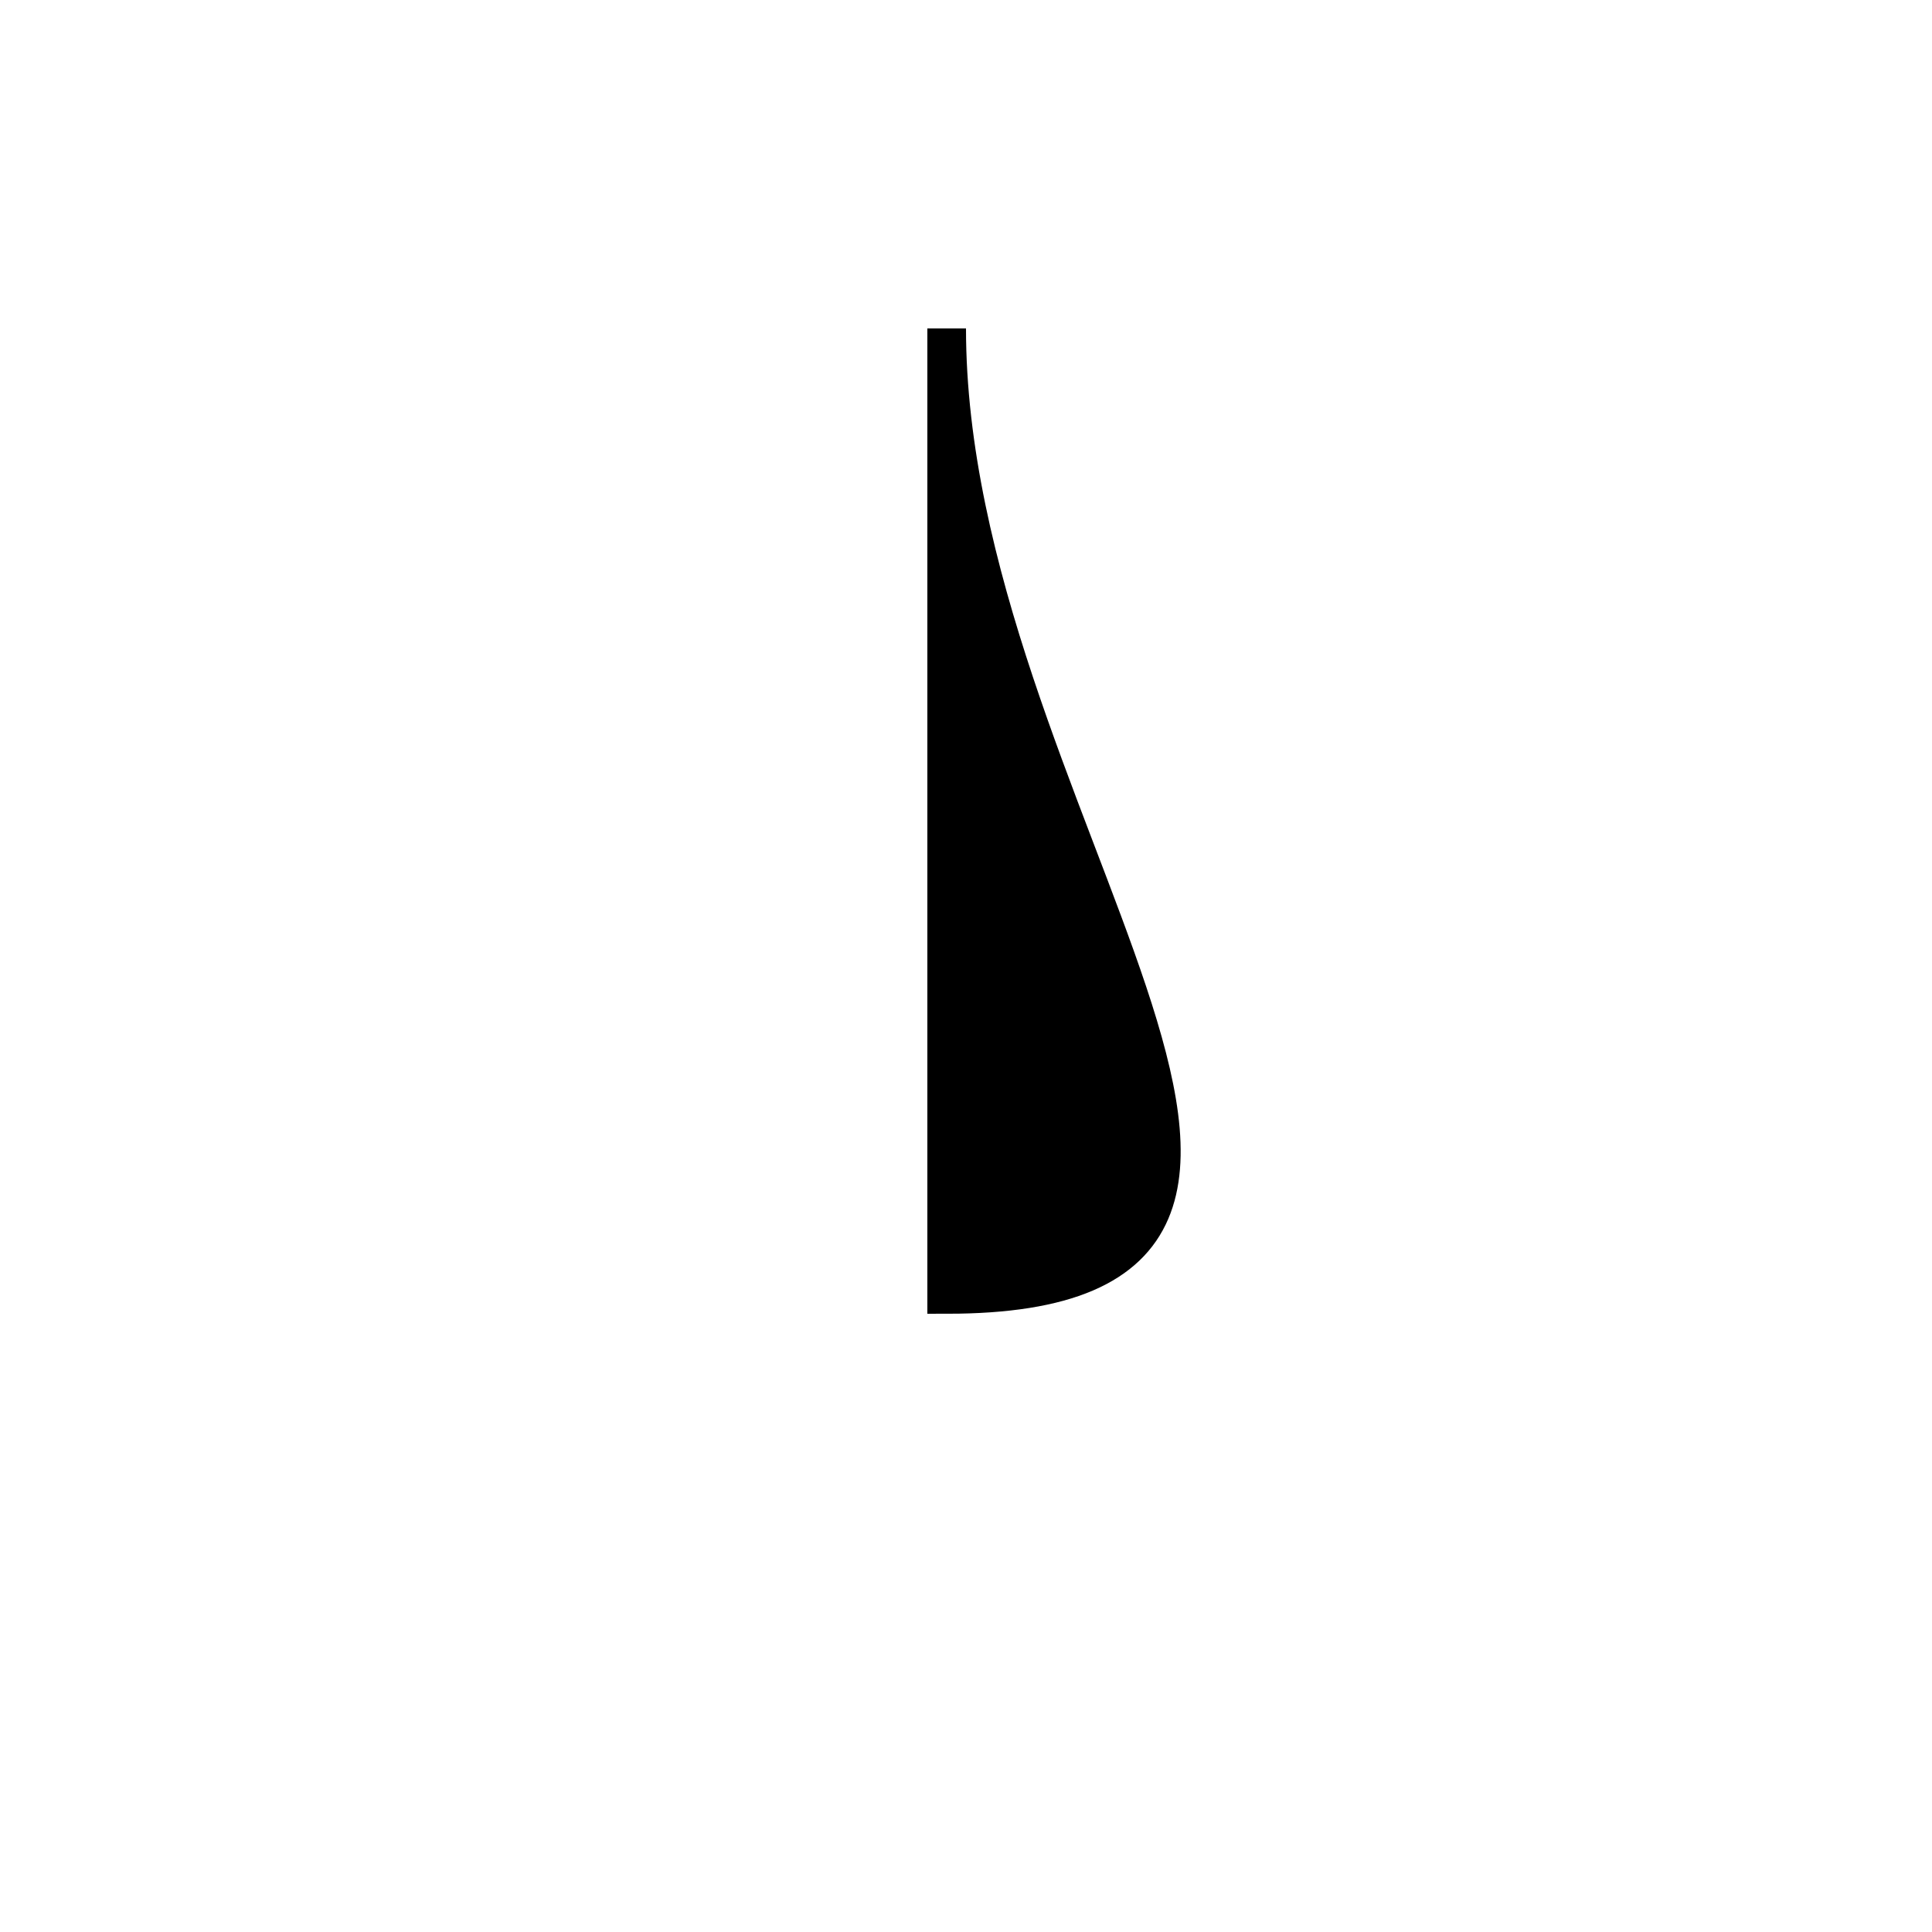 <svg width="400" height="400" viewbox = "0 0 400 400"  xmlns="http://www.w3.org/2000/svg">

<!--
<json>
{
    "imgurl": "",
    "imgw": 2,
    "imgleft": -1,
    "imgtop": -1,
    "imgangle": 0,
    "svgwidth": 400,
    "svgheight": 400,
    "unit": 100.00000000000001,
    "x0": 748.2323027603832,
    "y0": 507.37264053888276,
    "x0rel": -4.267697239616837,
    "y0rel": 68.37264053888276,
    "glyph": "0335,0362,0360,0332,0332,0335,0361,0203,0203,0363,",
    "table": []
}
</json>
-->
	<path d = "M196 268  M196,268 C296,268 196,168 196,68 L196 168 L196 268 Z" stroke = "black" stroke-width = "8" fill = "black" /></svg>